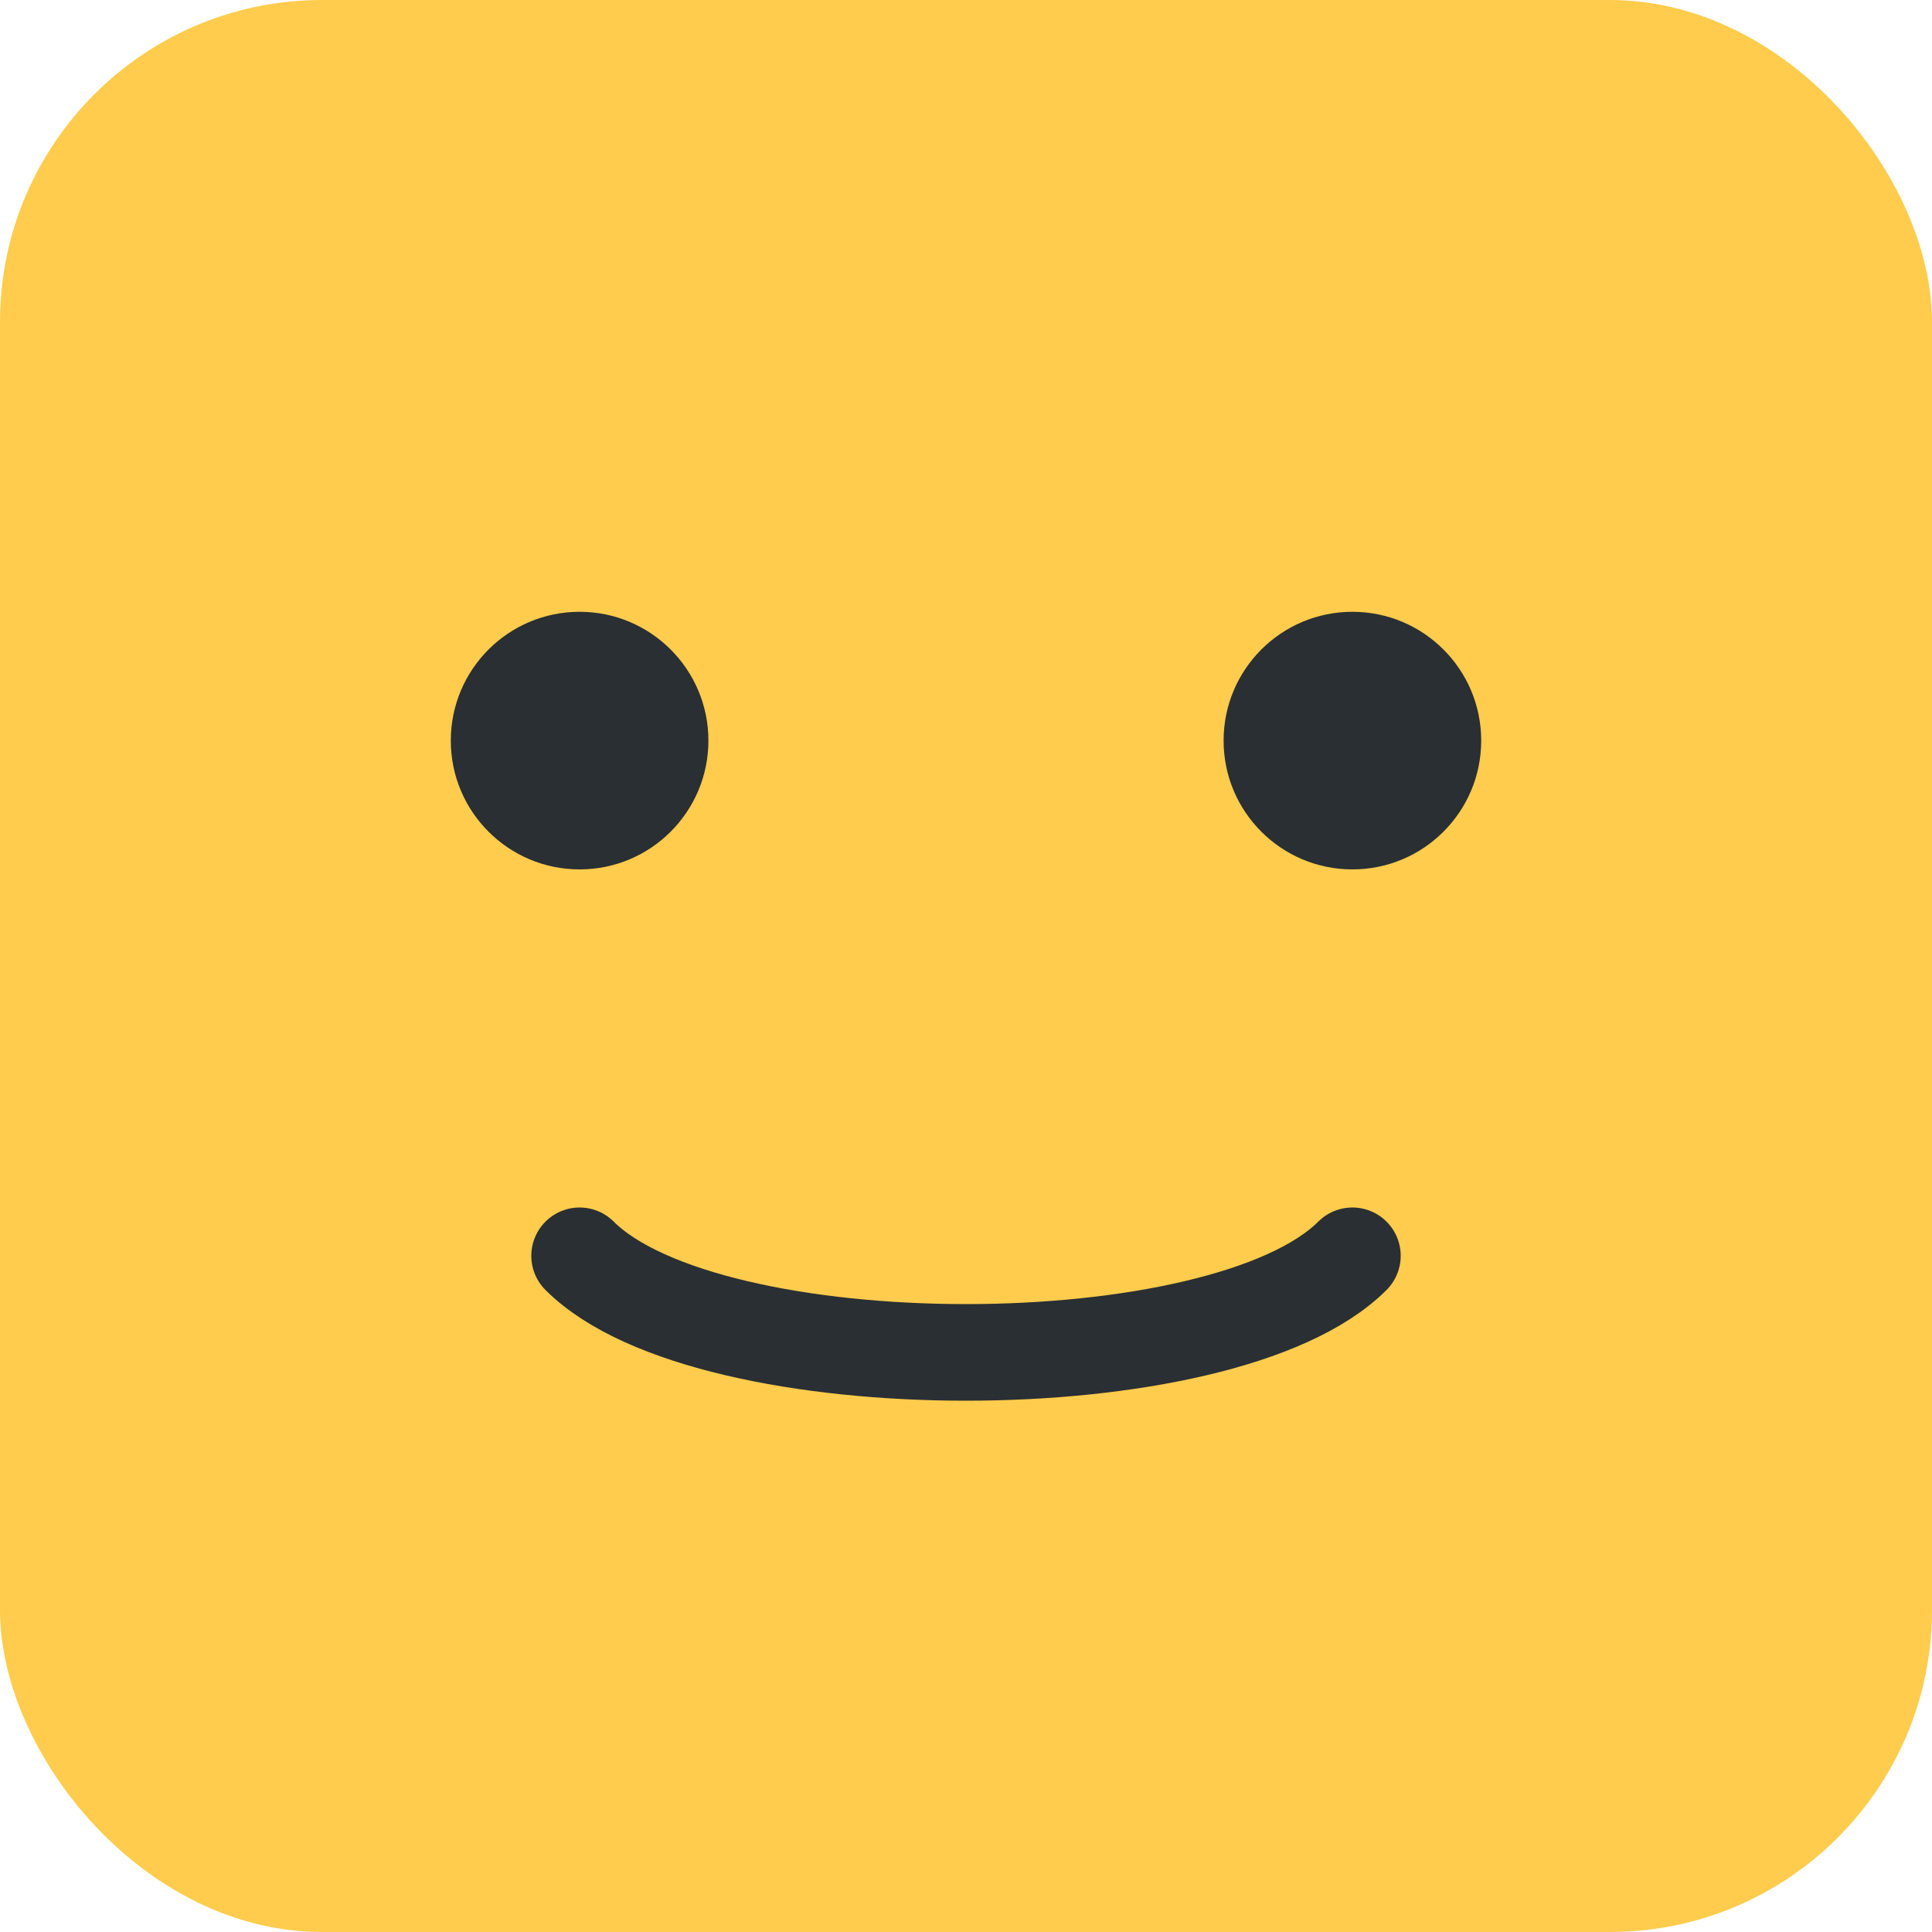 <svg xmlns="http://www.w3.org/2000/svg" width="120" height="120" viewBox="0 0 120 120">
  <rect rx="20" width="120" height="120" fill="#FFCC4D"/>
  <circle cx="36" cy="46" r="8" fill="#292F33"/>
  <circle cx="84" cy="46" r="8" fill="#292F33"/>
  <path d="M36 78c8 8 40 8 48 0" stroke="#292F33" stroke-width="6" stroke-linecap="round" fill="none"/>
</svg>
